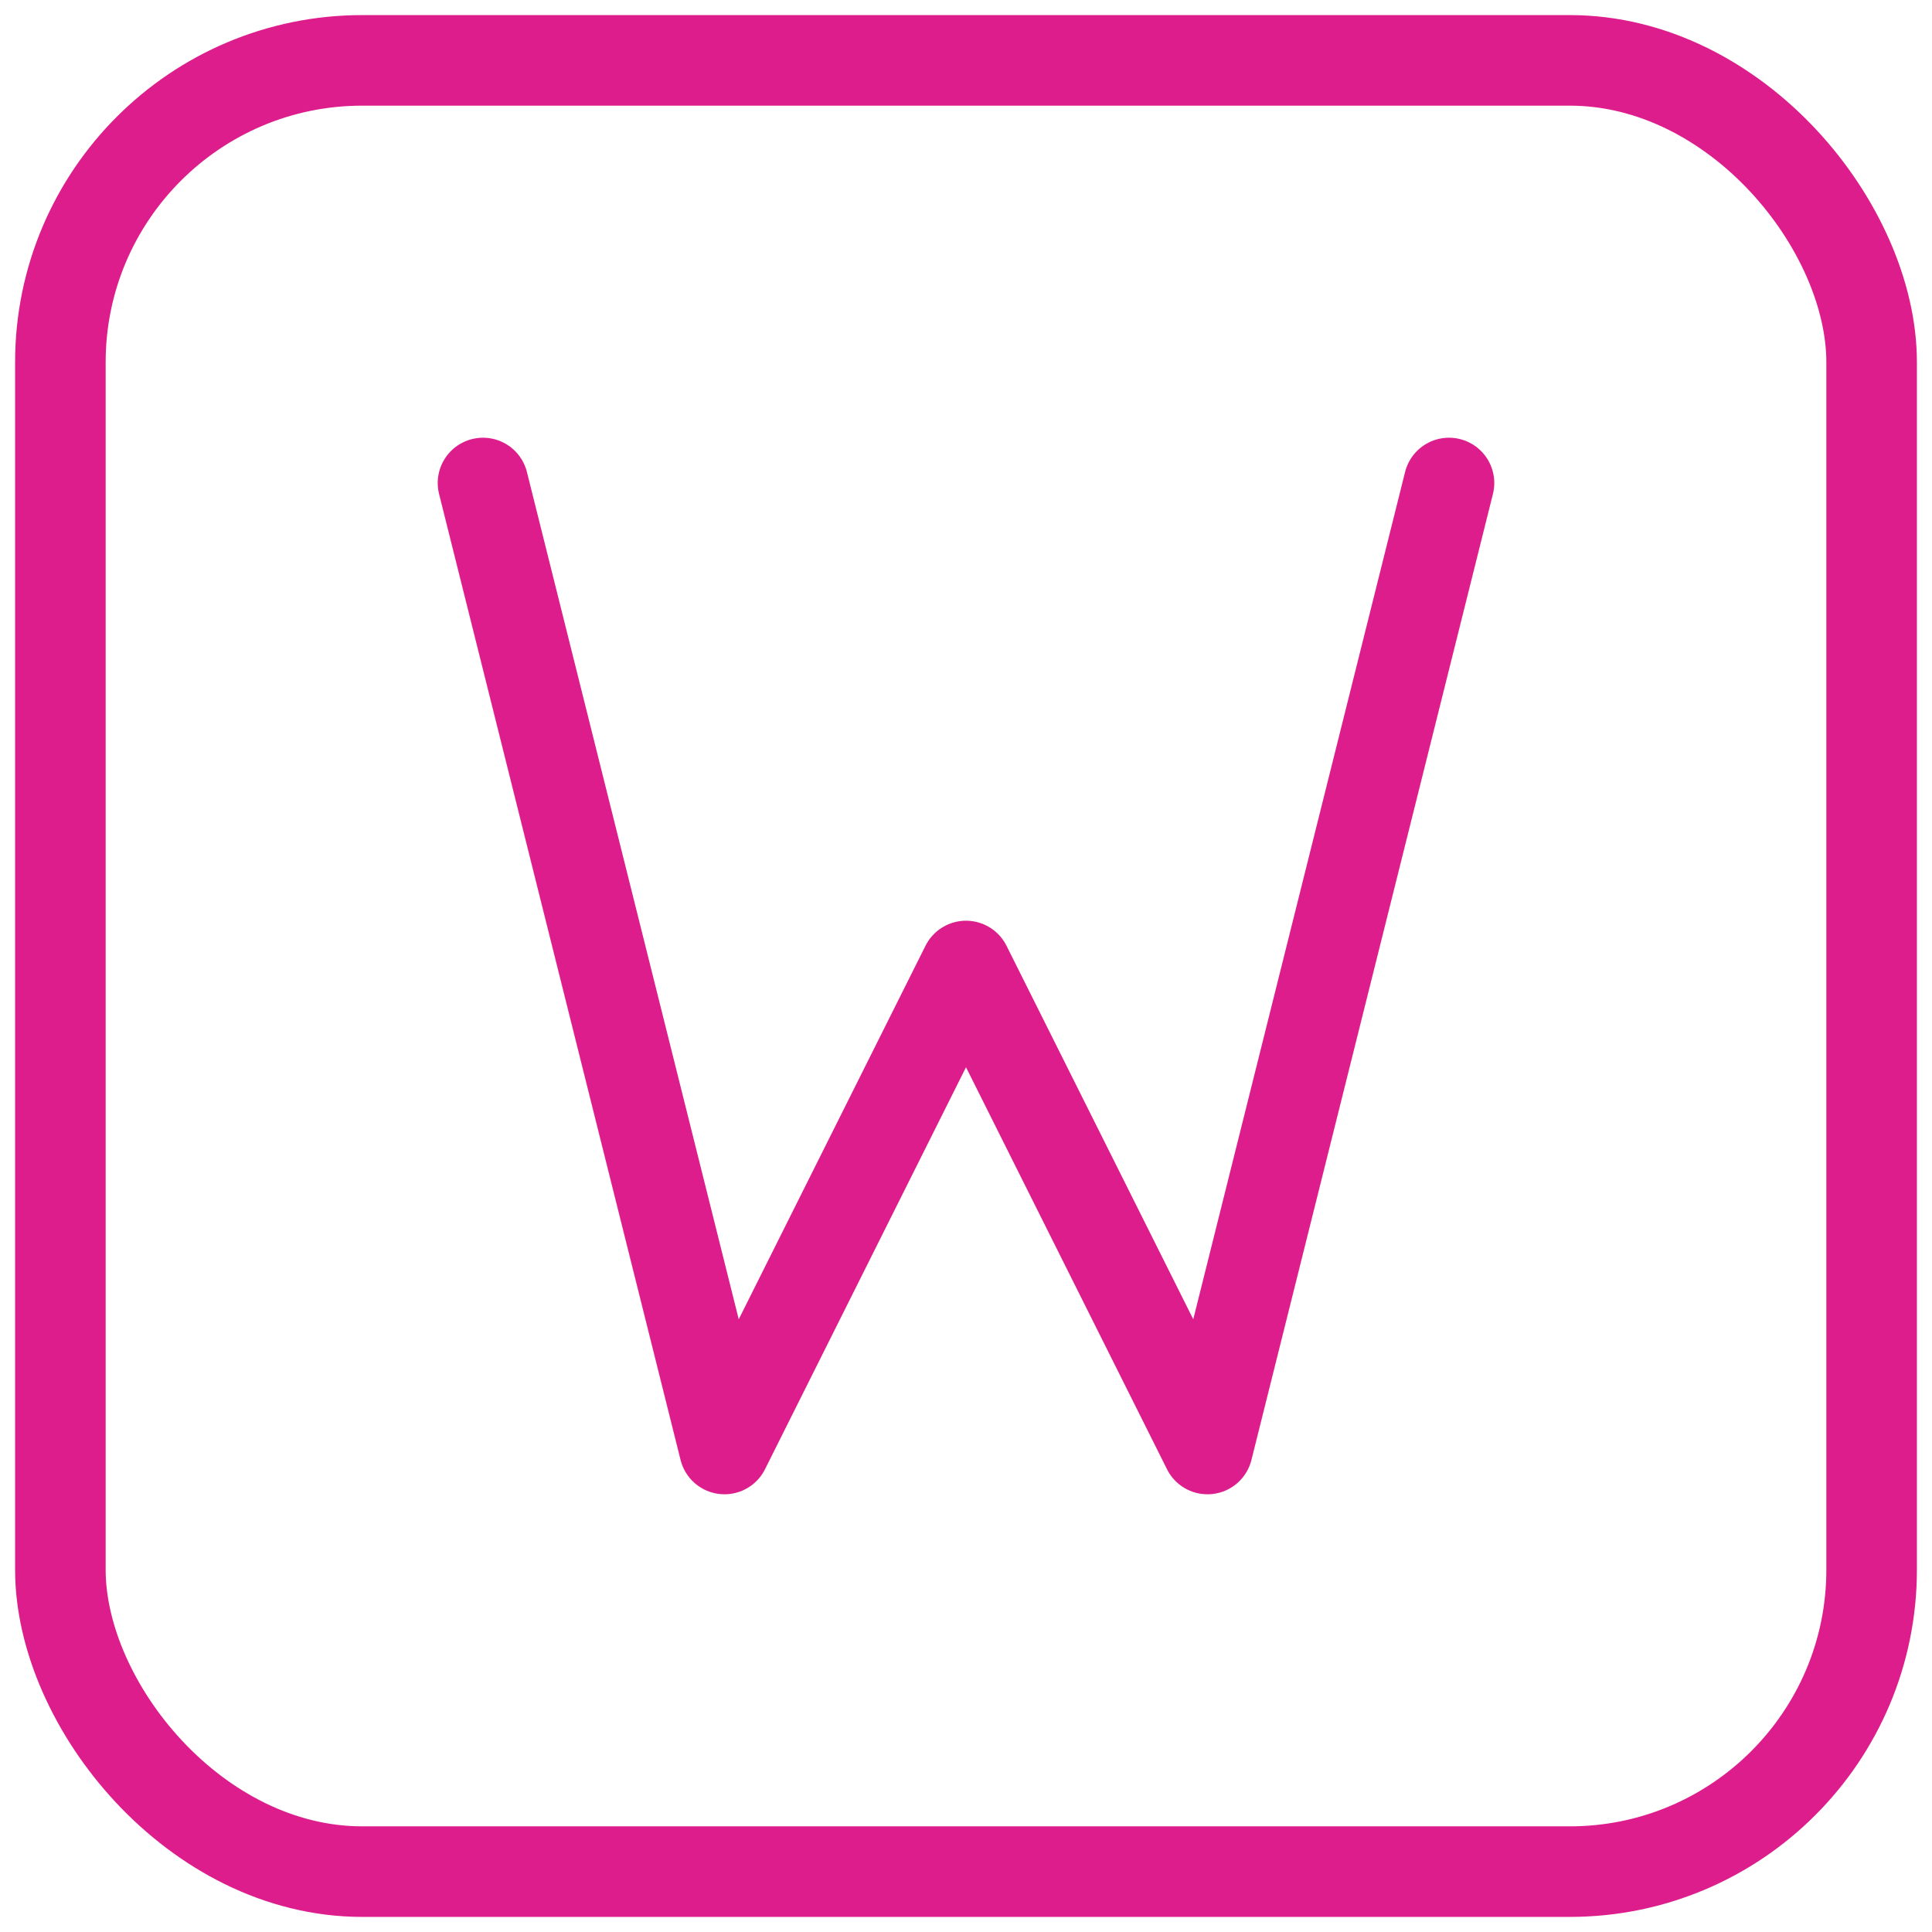 <svg xmlns="http://www.w3.org/2000/svg" viewBox="0 0 64 64" width="48" height="48" fill="none">
  <!-- Square Frame -->
  <rect x="2" y="2" width="60" height="60" rx="10" stroke="#DE1D8D" stroke-width="3" fill="none" />

  <!-- Minimalist 'W' Icon -->
  <path d="M16 16 L24 48 L32 32 L40 48 L48 16" stroke="#DE1D8D" stroke-width="3" fill="none" stroke-linecap="round" stroke-linejoin="round" />
</svg>
